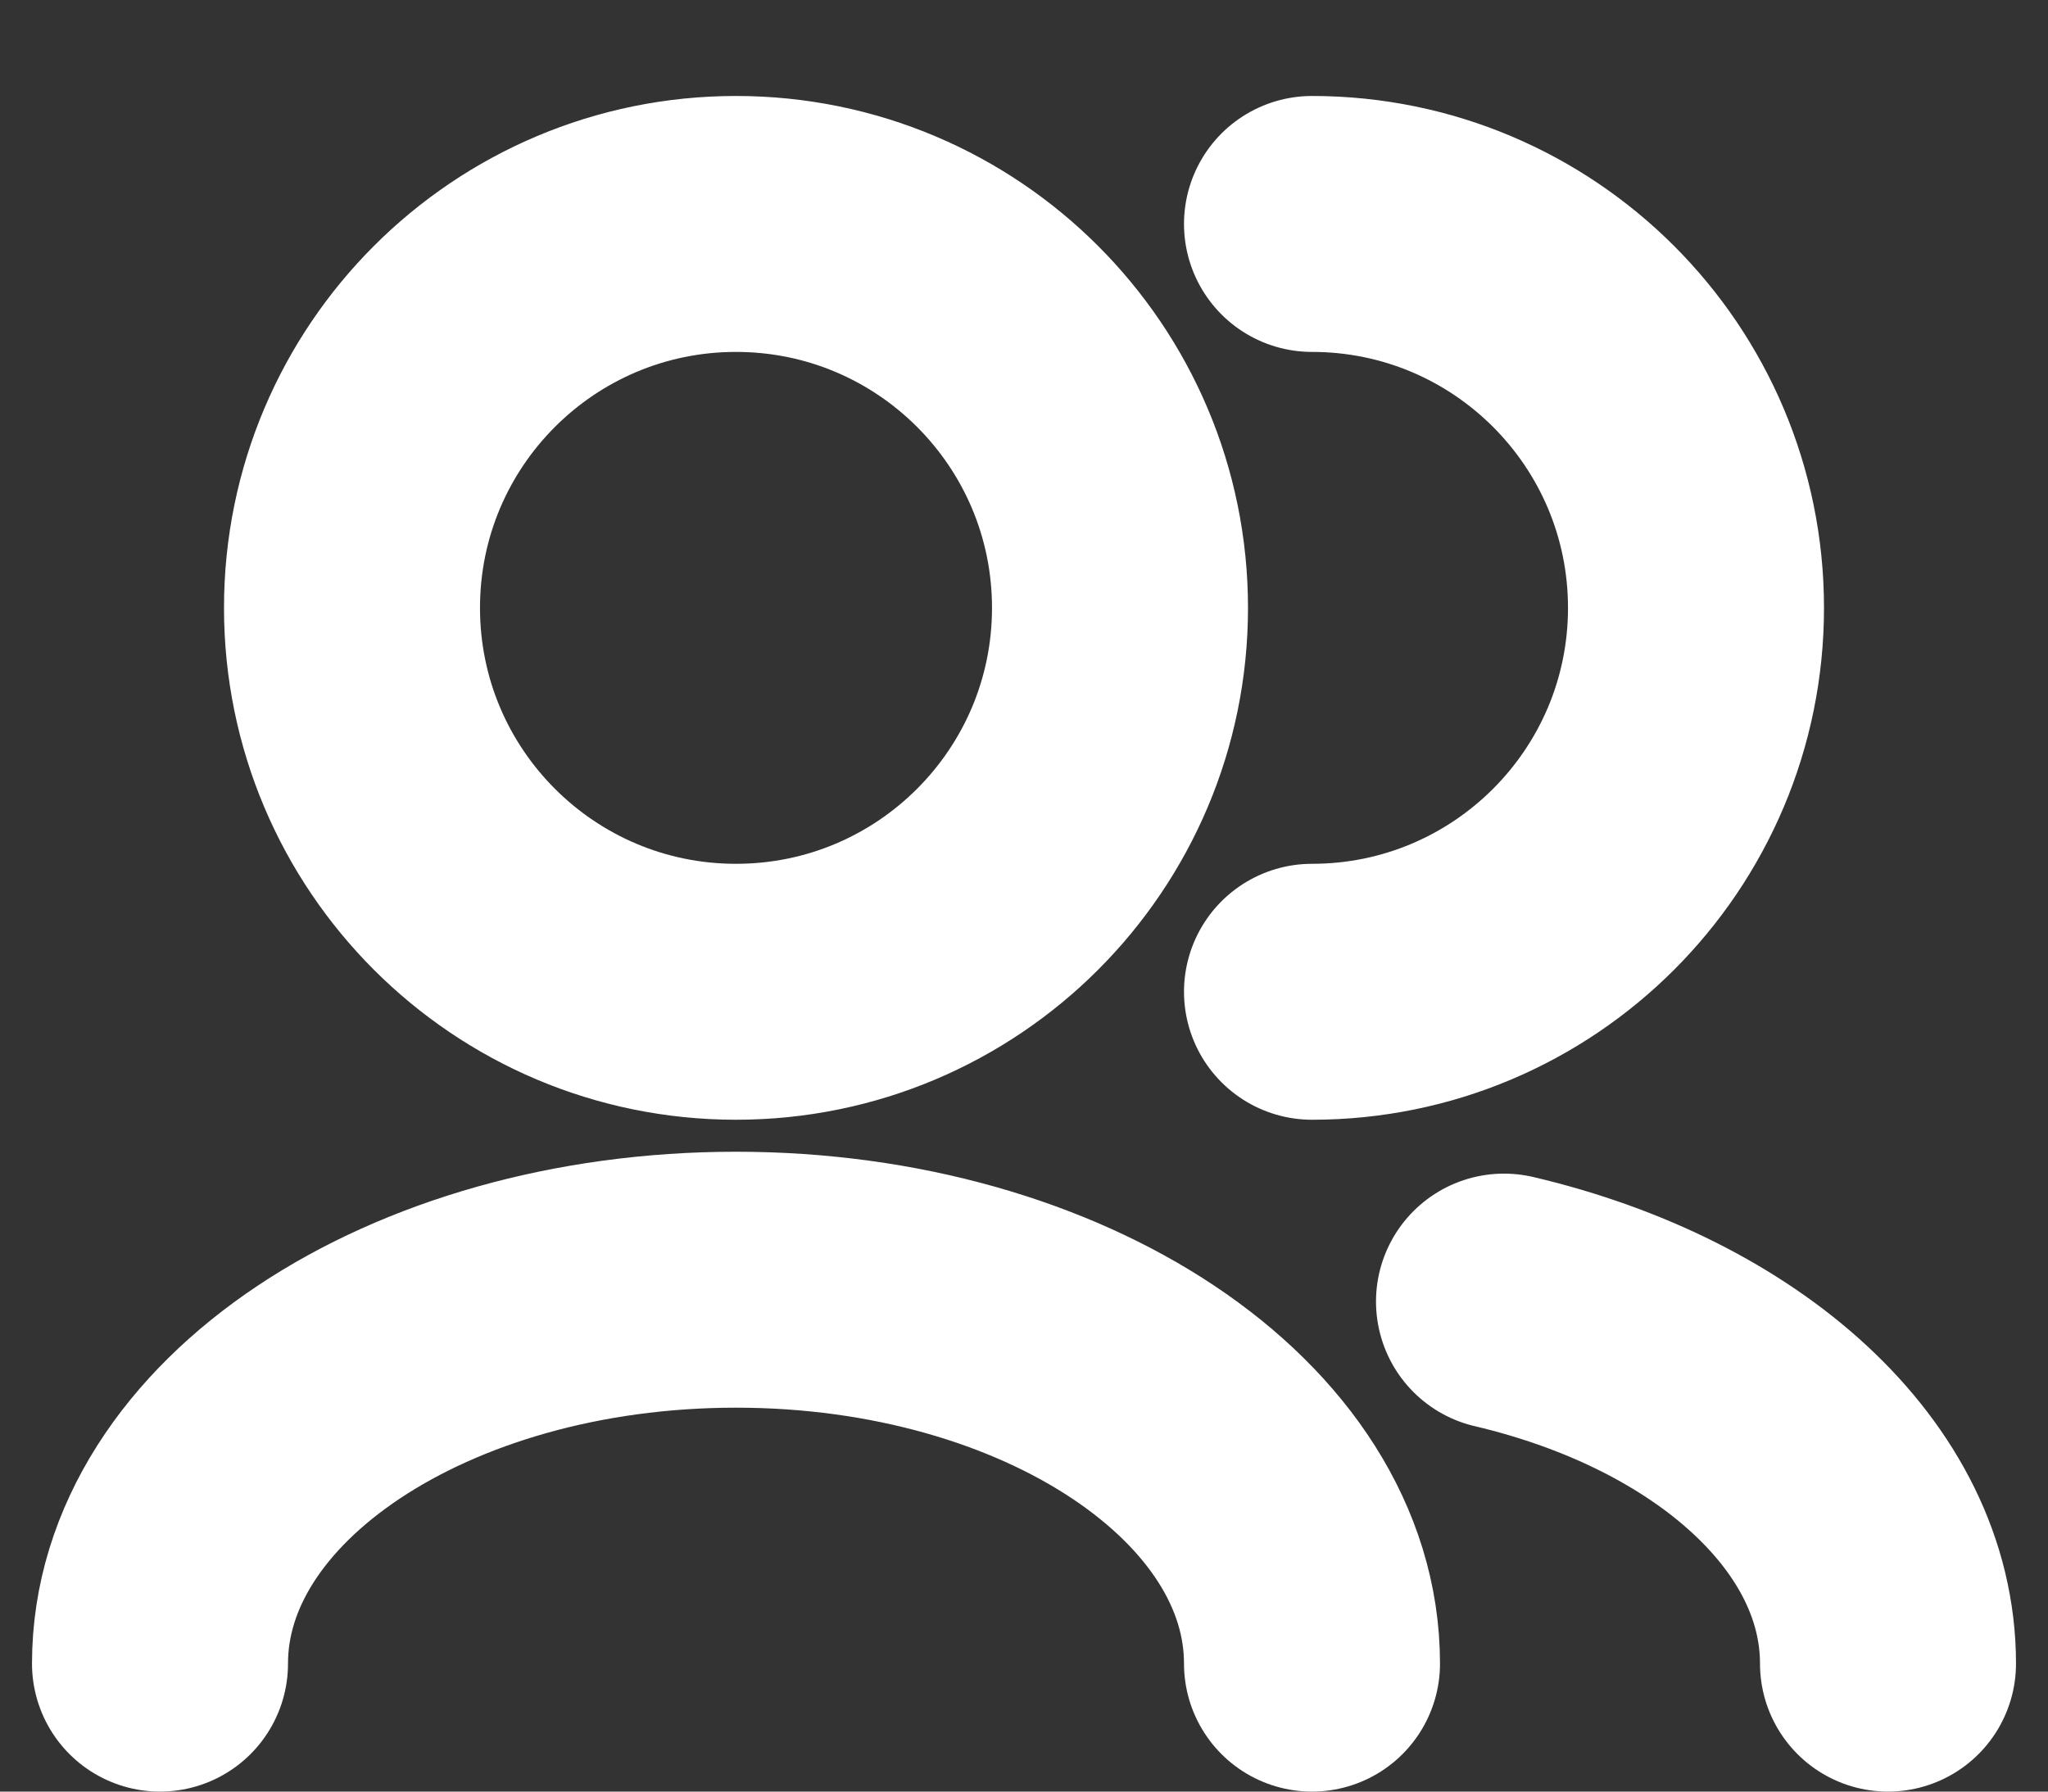 <svg width="16" height="14" viewBox="0 0 16 14" fill="none" xmlns="http://www.w3.org/2000/svg">
<rect x="0" y="0" width="16" height="14" fill="#333333" stroke="none"/>
<path d="M14.75 13C14.75 11.694 13.498 10.582 11.75 10.171M10.25 13C10.25 11.343 8.235 10 5.75 10C3.265 10 1.25 11.343 1.25 13M10.25 7.75C11.907 7.75 13.25 6.407 13.25 4.75C13.25 3.093 11.907 1.75 10.25 1.75M5.75 7.75C4.093 7.75 2.75 6.407 2.75 4.75C2.75 3.093 4.093 1.75 5.75 1.75C7.407 1.75 8.75 3.093 8.75 4.75C8.75 6.407 7.407 7.75 5.75 7.75Z" stroke="white" stroke-width="2" stroke-linecap="round" stroke-linejoin="round"/>
</svg>
